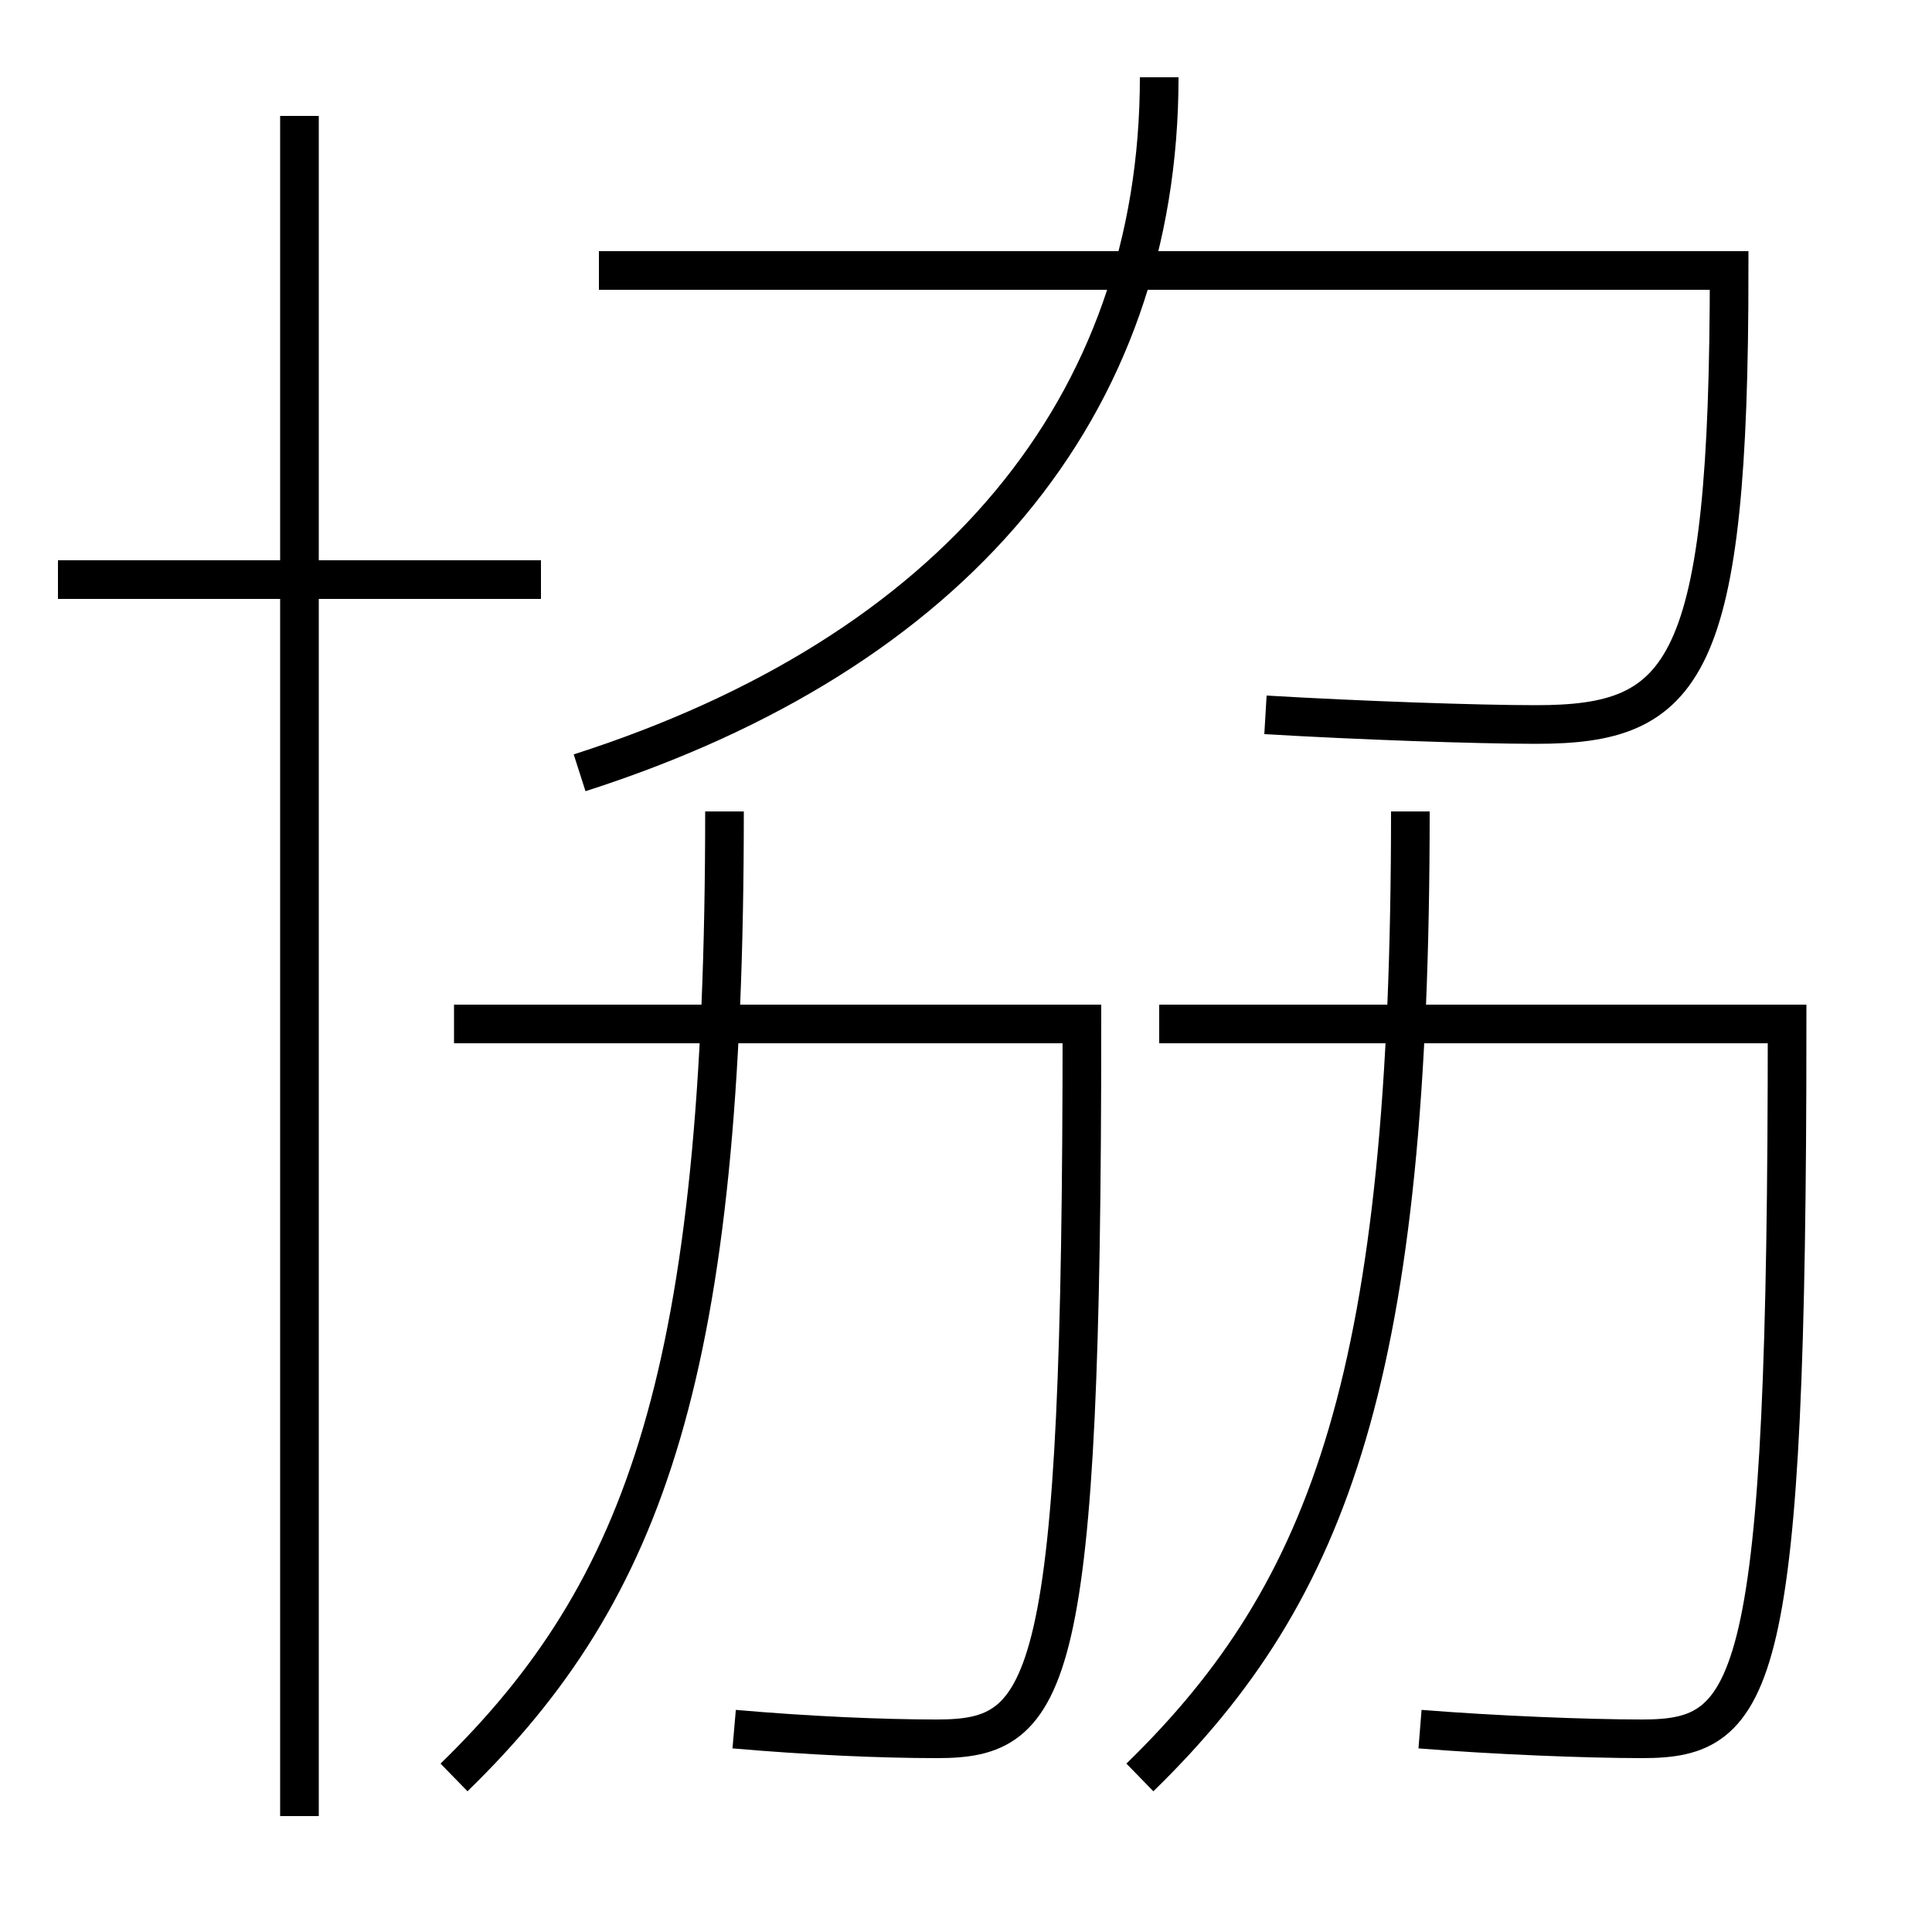<?xml version='1.0' encoding='utf-8'?>
<svg xmlns="http://www.w3.org/2000/svg" height="100px" version="1.0" viewBox="0 0 100 100" width="100px" x="0px" y="0px">
<line fill="none" stroke="#000000" stroke-width="2" x1="15.5" x2="15.5" y1="94" y2="6" /><line fill="none" stroke="#000000" stroke-width="2" x1="28" x2="3" y1="30" y2="30" /><path d="M59,92 c9.978,-9.717 14,-21.085 14,-50" fill="none" stroke="#000000" stroke-width="2" /><path d="M60,53 h32.5 c0,34.468 -1.584,37 -7.5,37 c-2.89,0 -7.652,-0.192 -11.5,-0.5" fill="none" stroke="#000000" stroke-width="2" /><path d="M23.5,92 c9.978,-9.717 14,-21.085 14,-50" fill="none" stroke="#000000" stroke-width="2" /><path d="M23.5,53 h32.5 c0,34.468 -1.584,37 -7.5,37 c-2.89,0 -6.654,-0.165 -10.5,-0.5" fill="none" stroke="#000000" stroke-width="2" /><path d="M30,40 c19.361,-6.208 30,-18.911 30,-36" fill="none" stroke="#000000" stroke-width="2" /><path d="M31,14 h58.5 c0,20.82 -2.244,23.5 -10,23.5 c-3.063,0 -9.179,-0.214 -14,-0.5" fill="none" stroke="#000000" stroke-width="2" /></svg>